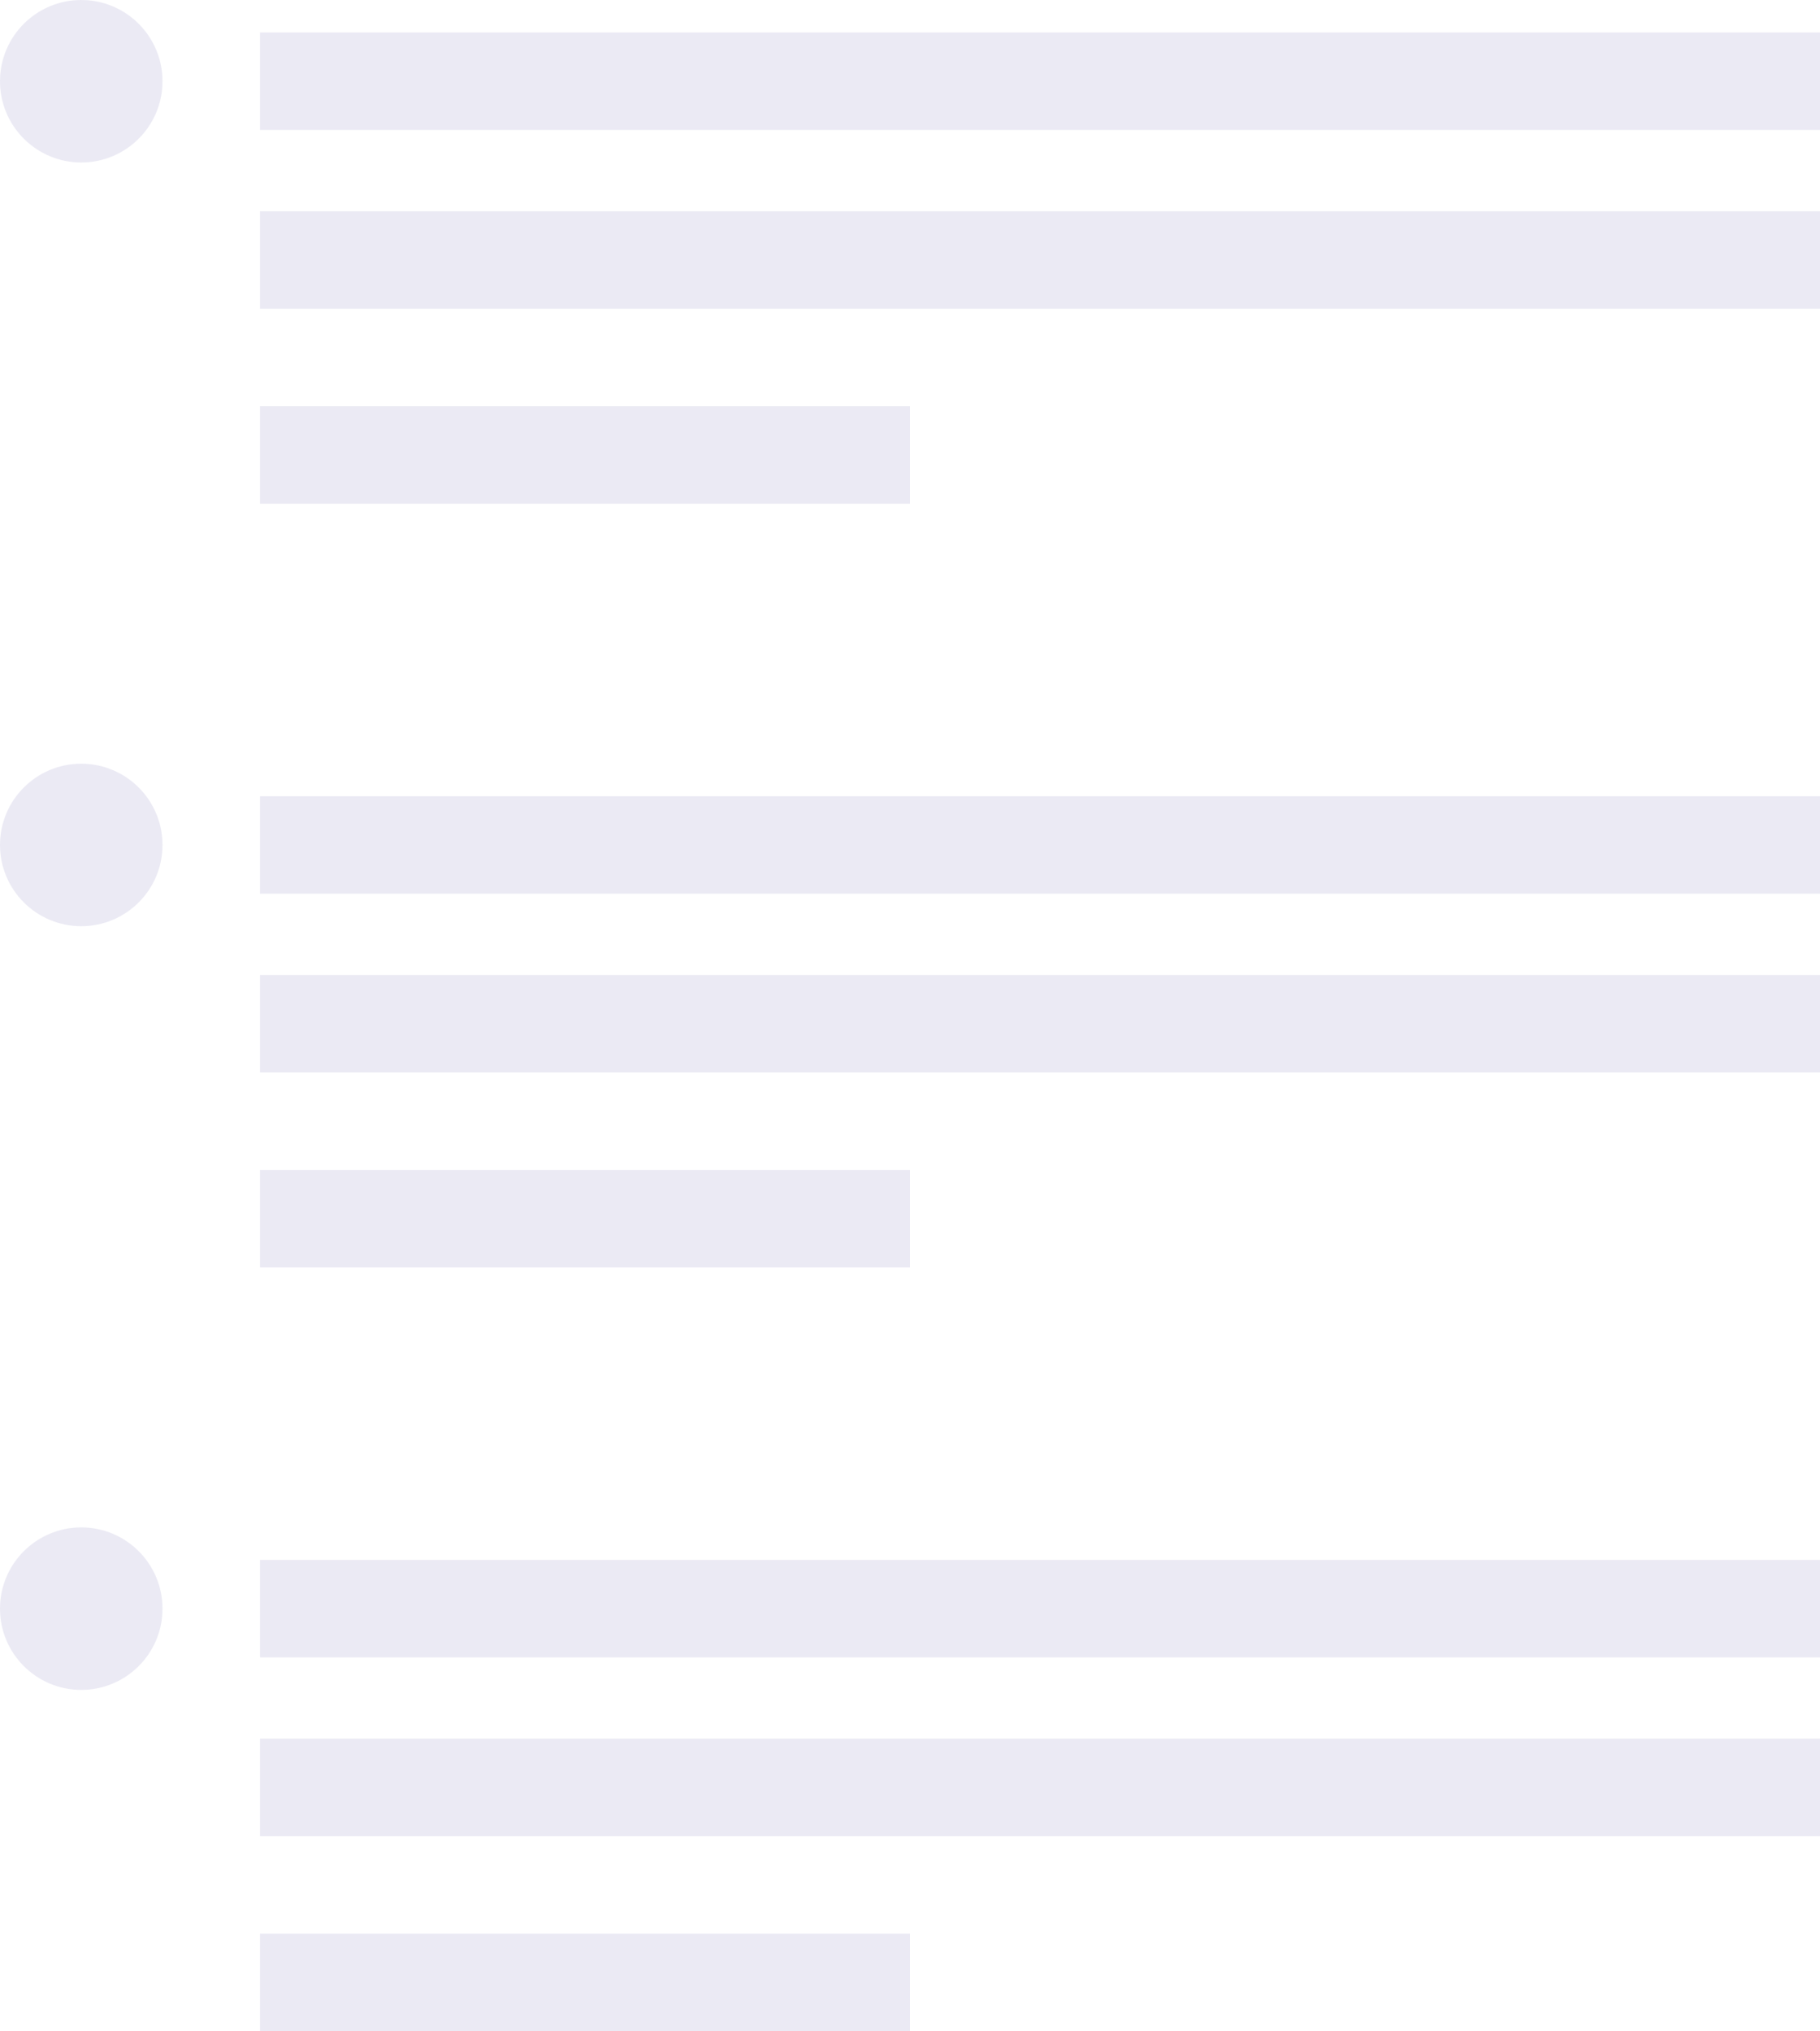 <?xml version="1.0" encoding="utf-8"?>
<!-- Generator: Adobe Illustrator 24.0.0, SVG Export Plug-In . SVG Version: 6.00 Build 0)  -->
<svg version="1.1" id="Layer_1" xmlns="http://www.w3.org/2000/svg" xmlns:xlink="http://www.w3.org/1999/xlink" x="0px" y="0px"
	 viewBox="0 0 224 250" style="enable-background:new 0 0 224 250;" xml:space="preserve">
<style type="text/css">
	.st0{opacity:0.5;fill:#D8D7EA;enable-background:new    ;}
</style>
<circle class="st0" cx="10" cy="10" r="10"/>
<rect x="32" y="4" class="st0" width="192" height="12"/>
<rect x="32" y="26" class="st0" width="192" height="12"/>
<rect x="32" y="50" class="st0" width="80" height="12"/>
<circle class="st0" cx="10" cy="104" r="10"/>
<rect x="32" y="98" class="st0" width="192" height="12"/>
<rect x="32" y="120" class="st0" width="192" height="12"/>
<rect x="32" y="144" class="st0" width="80" height="12"/>
<circle class="st0" cx="10" cy="198" r="10"/>
<rect x="32" y="192" class="st0" width="192" height="12"/>
<rect x="32" y="214" class="st0" width="192" height="12"/>
<rect x="32" y="238" class="st0" width="80" height="12"/>
</svg>
